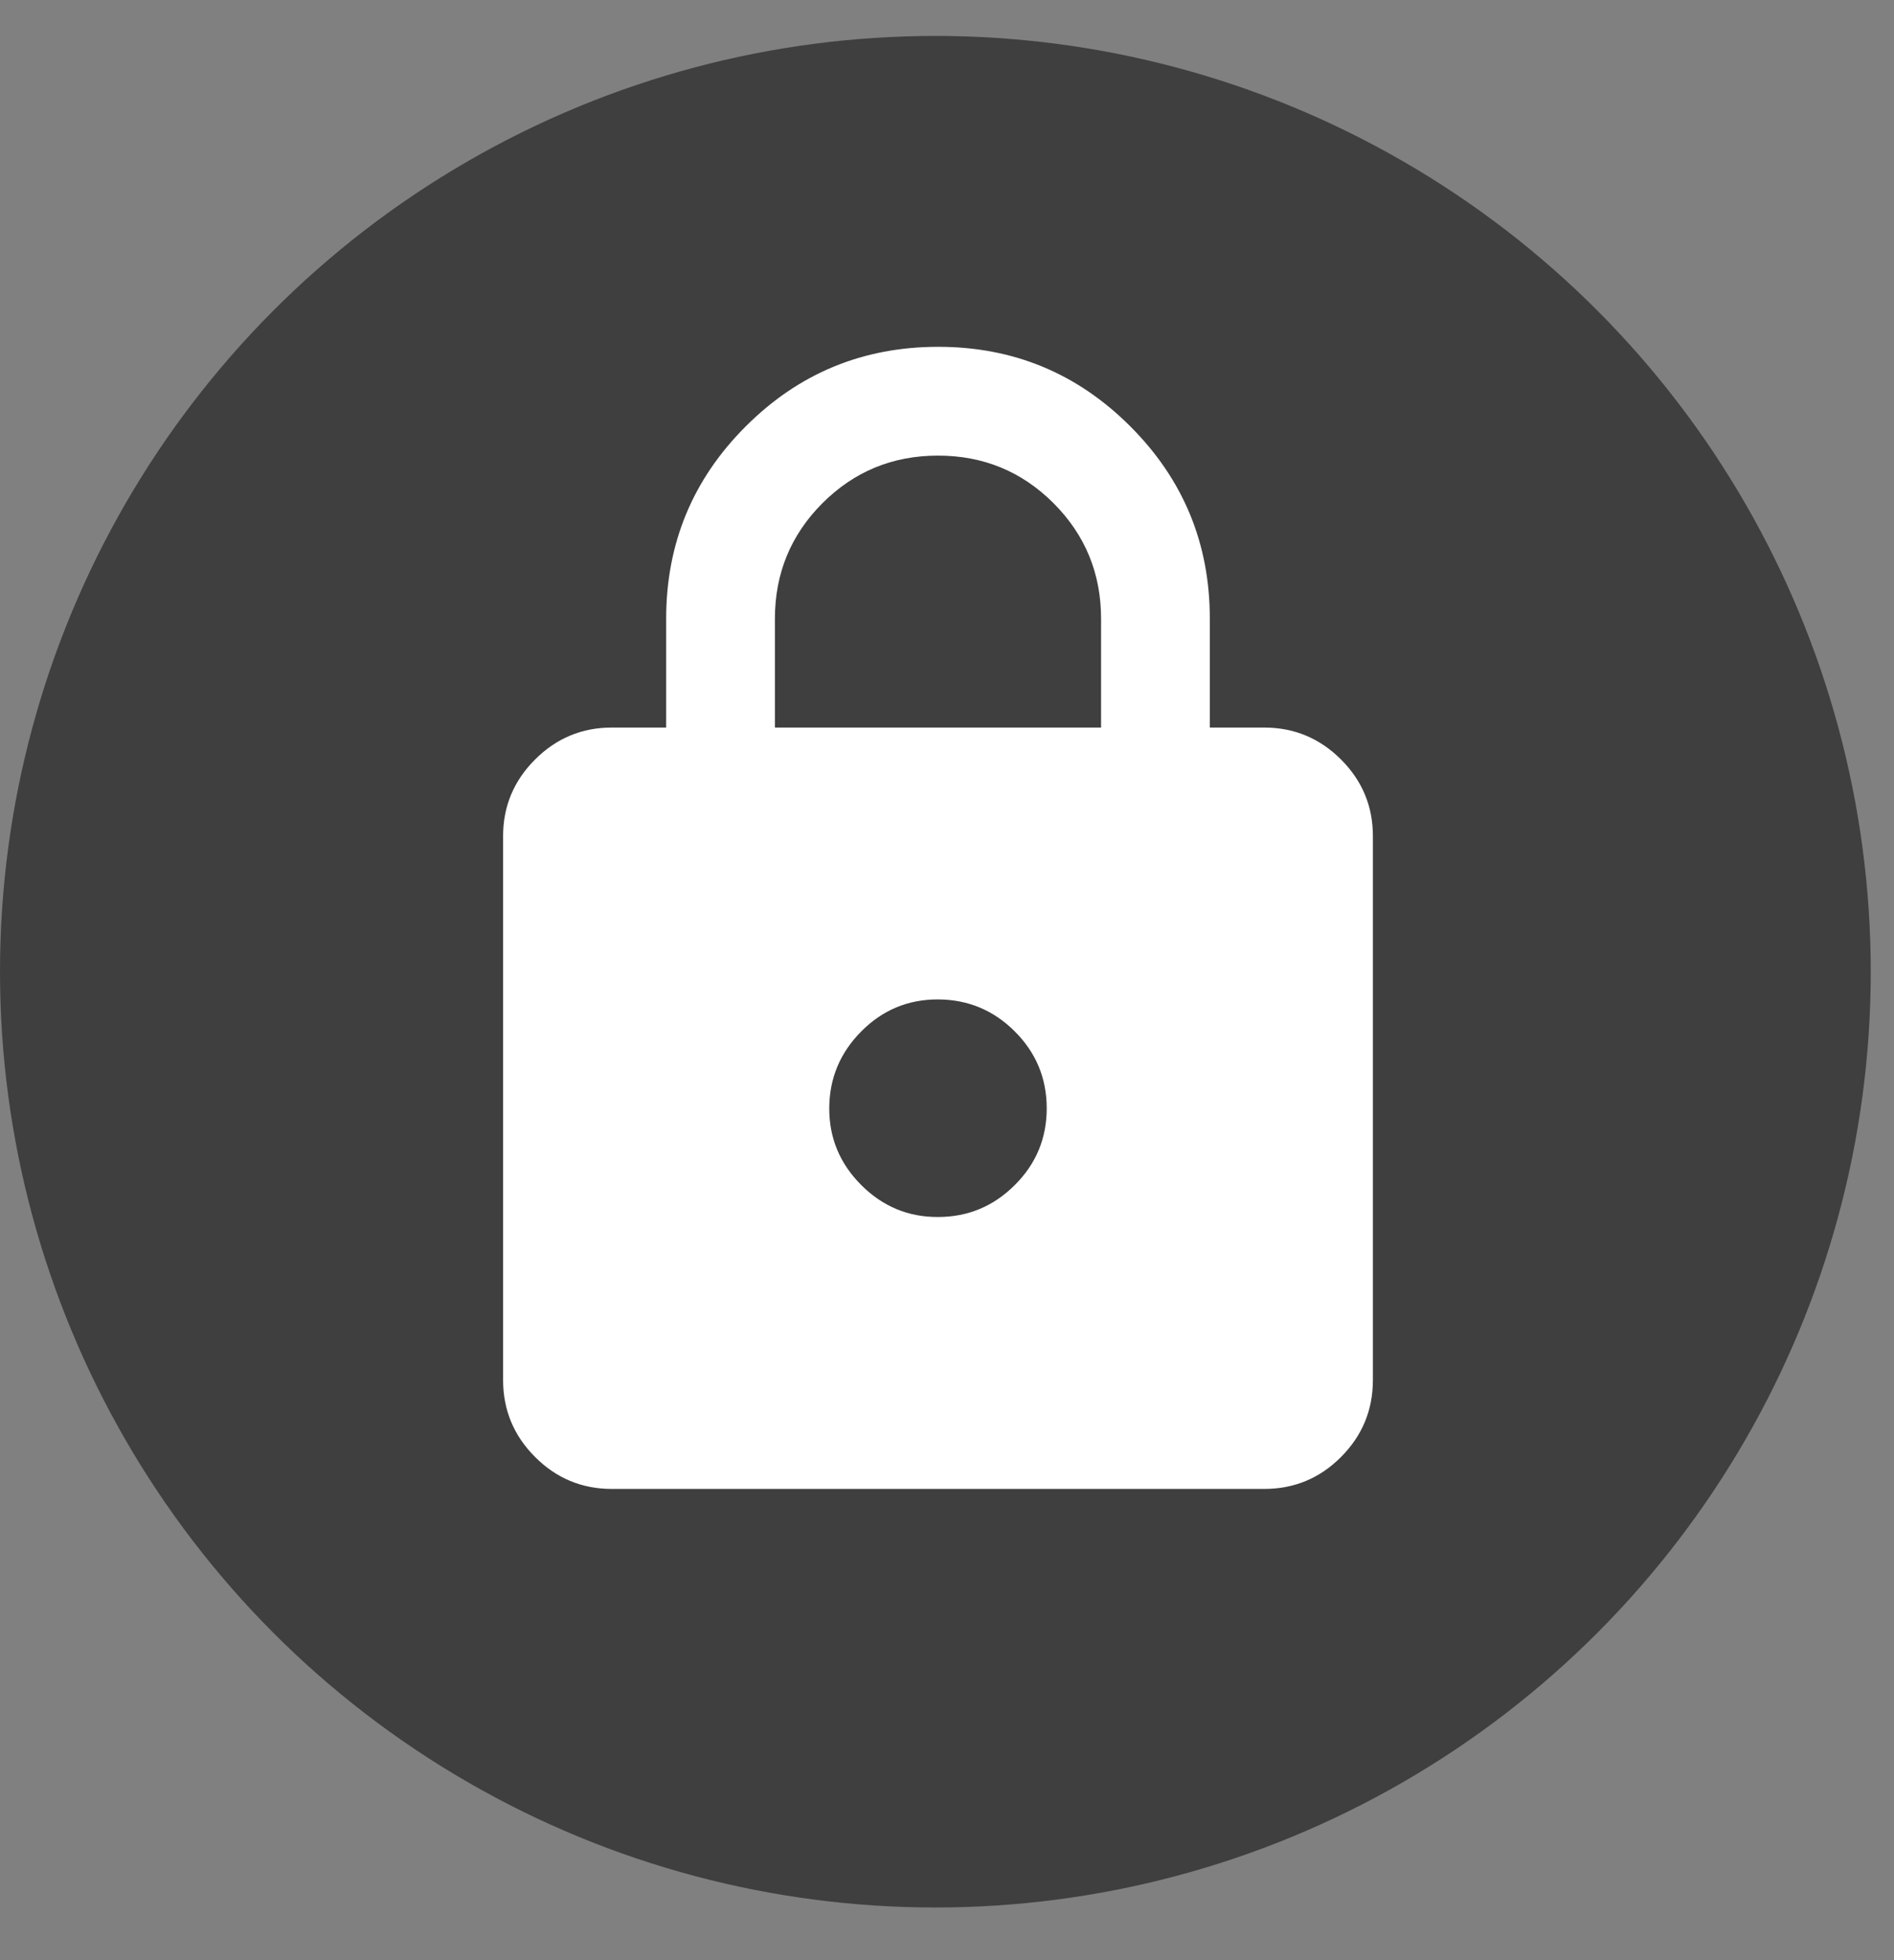 <svg width="29" height="30" viewBox="0 0 29 30" fill="none" xmlns="http://www.w3.org/2000/svg">
<rect x="0" y="0" width="29" height="30" fill="#808080" stroke="none"/>
<circle cx="14.322" cy="14.872" r="14.322" fill="#3F3F3F"/>
<path d="M9.368 22.788C8.91 22.788 8.518 22.625 8.193 22.299C7.867 21.974 7.704 21.581 7.703 21.123V12.799C7.703 12.342 7.866 11.95 8.193 11.624C8.519 11.298 8.911 11.135 9.368 11.135H10.2V9.47C10.2 8.318 10.606 7.337 11.418 6.526C12.23 5.714 13.211 5.309 14.362 5.308C15.513 5.307 16.495 5.713 17.307 6.526C18.119 7.338 18.525 8.32 18.524 9.47V11.135H19.356C19.814 11.135 20.206 11.298 20.533 11.624C20.859 11.95 21.022 12.342 21.021 12.799V21.123C21.021 21.581 20.858 21.973 20.533 22.299C20.207 22.626 19.815 22.788 19.356 22.788H9.368ZM14.362 18.626C14.82 18.626 15.212 18.463 15.538 18.137C15.865 17.812 16.027 17.42 16.027 16.961C16.026 16.503 15.864 16.111 15.538 15.786C15.213 15.461 14.821 15.298 14.362 15.296C13.903 15.295 13.511 15.459 13.187 15.786C12.862 16.113 12.699 16.505 12.697 16.961C12.696 17.417 12.859 17.809 13.187 18.137C13.515 18.465 13.907 18.628 14.362 18.626ZM11.865 11.135H16.859V9.47C16.859 8.776 16.616 8.187 16.131 7.701C15.645 7.216 15.056 6.973 14.362 6.973C13.668 6.973 13.079 7.216 12.593 7.701C12.108 8.187 11.865 8.776 11.865 9.47V11.135Z" fill="white"/>
</svg>
